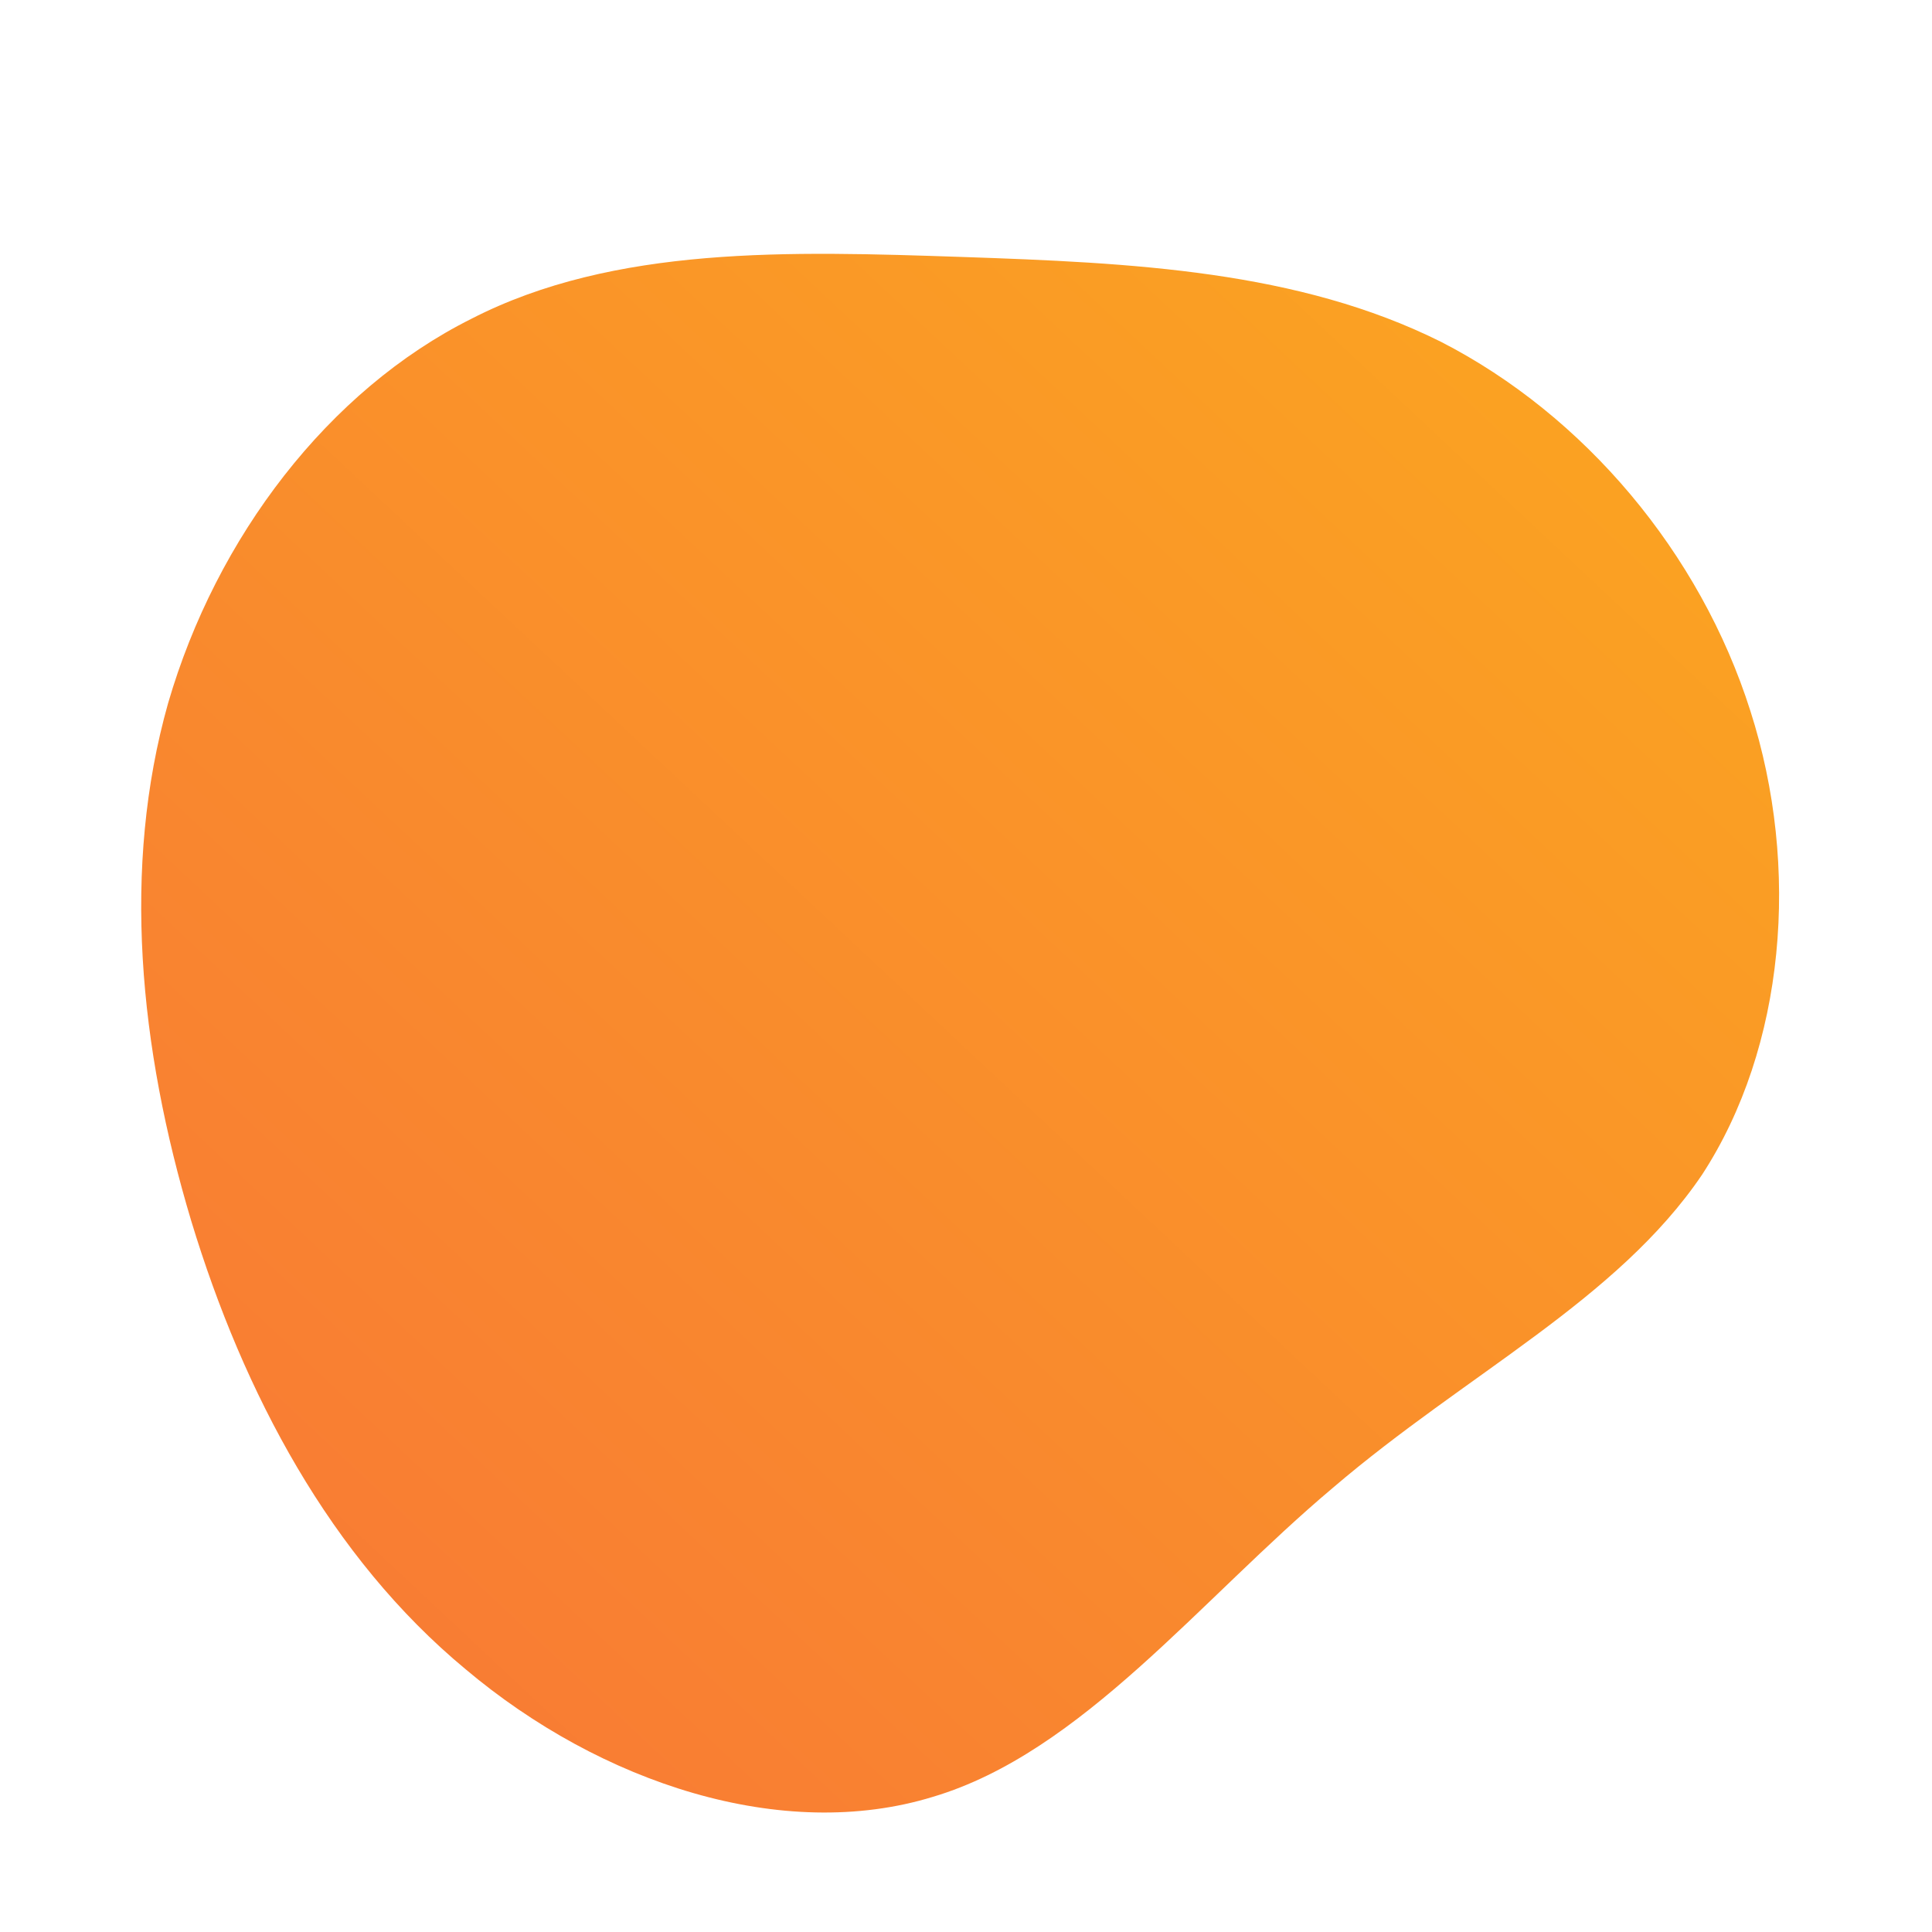 <!--?xml version="1.0" standalone="no"?-->
              <svg id="sw-js-blob-svg" viewBox="0 0 100 100" xmlns="http://www.w3.org/2000/svg" version="1.1">
                    <defs> 
                        <linearGradient id="sw-gradient" x1="0" x2="1" y1="1" y2="0">
                            <stop id="stop1" stop-color="rgba(248, 117, 55, 1)" offset="0%"></stop>
                            <stop id="stop2" stop-color="rgba(251, 168, 31, 1)" offset="100%"></stop>
                        </linearGradient>
                    </defs>
                <path fill="url(#sw-gradient)" d="M24.6,-32.3C32,-28.5,38,-21.4,40.6,-13.2C43.2,-5.1,42.4,4.2,38.1,10.8C33.7,17.3,25.9,21.1,19,27C12.1,32.8,6,40.7,-1.7,43C-9.5,45.4,-18.9,42.3,-25.9,36.4C-32.9,30.6,-37.4,22.1,-40.1,13.2C-42.8,4.2,-43.7,-5.1,-41.3,-13.6C-38.8,-22.2,-33,-29.8,-25.6,-33.5C-18.2,-37.3,-9.1,-37,-0.2,-36.7C8.6,-36.4,17.2,-36,24.6,-32.3Z" width="100%" height="100%" transform="translate(50 50)" stroke-width="0" style="transition: all 0.3s ease 0s;"></path>
              </svg>